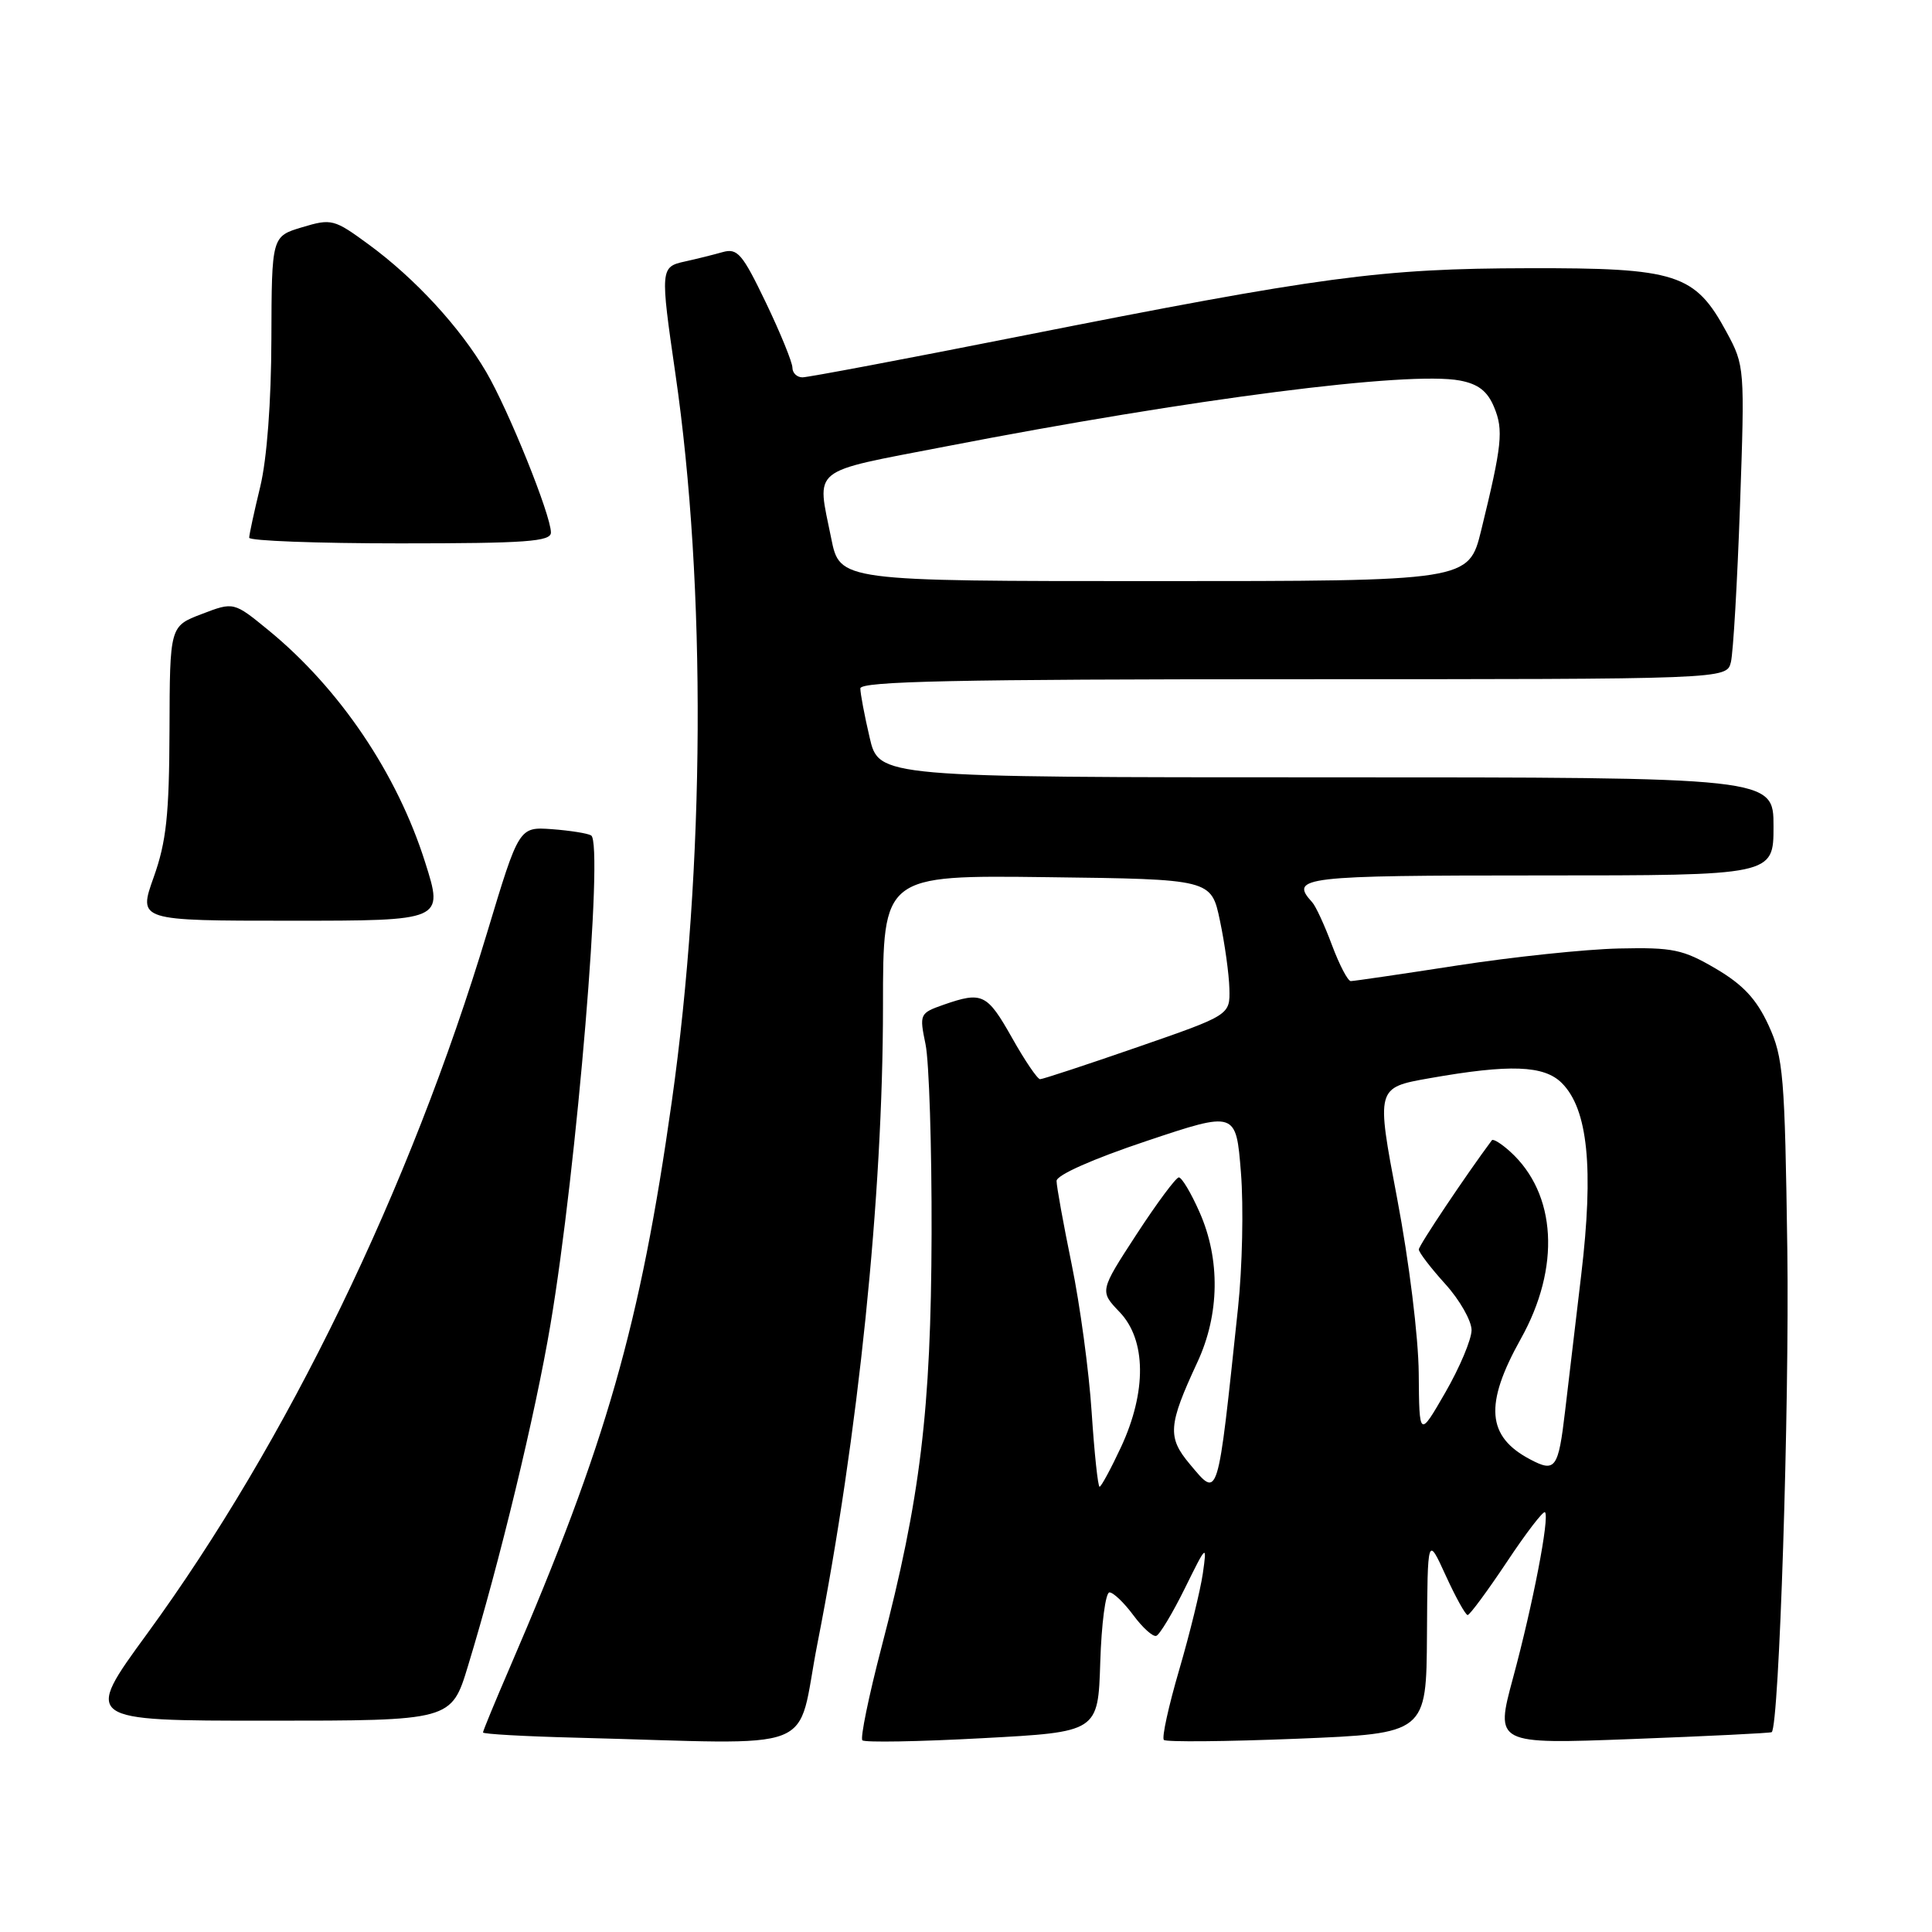 <?xml version="1.0" encoding="UTF-8" standalone="no"?>
<!DOCTYPE svg PUBLIC "-//W3C//DTD SVG 1.1//EN" "http://www.w3.org/Graphics/SVG/1.1/DTD/svg11.dtd" >
<svg xmlns="http://www.w3.org/2000/svg" xmlns:xlink="http://www.w3.org/1999/xlink" version="1.1" viewBox="0 0 256 256">
 <g >
 <path fill="currentColor"
d=" M 108.32 217.75 C 113.73 190.24 117.00 158.44 117.00 133.32 C 117.00 115.96 117.00 115.96 138.75 116.23 C 160.50 116.50 160.50 116.50 161.65 122.00 C 162.29 125.03 162.85 129.07 162.90 131.00 C 162.99 134.50 162.99 134.50 150.72 138.75 C 143.97 141.09 138.16 143.00 137.82 143.00 C 137.47 143.00 135.79 140.53 134.09 137.50 C 130.79 131.66 130.16 131.35 125.04 133.13 C 121.86 134.25 121.81 134.36 122.64 138.38 C 123.11 140.65 123.47 151.95 123.44 163.50 C 123.37 186.88 121.96 198.54 116.80 218.28 C 115.11 224.76 113.97 230.31 114.27 230.60 C 114.57 230.90 121.72 230.78 130.16 230.32 C 145.50 229.50 145.50 229.50 145.79 220.25 C 145.95 215.16 146.49 211.00 147.01 211.00 C 147.52 211.00 148.94 212.36 150.17 214.02 C 151.40 215.68 152.76 216.91 153.21 216.76 C 153.65 216.62 155.35 213.80 156.98 210.50 C 159.90 204.58 159.94 204.55 159.38 208.50 C 159.06 210.70 157.66 216.44 156.25 221.26 C 154.84 226.08 153.92 230.26 154.22 230.55 C 154.51 230.84 162.46 230.77 171.88 230.39 C 189.00 229.69 189.00 229.69 189.08 216.60 C 189.16 203.50 189.16 203.50 191.56 208.75 C 192.88 211.64 194.19 214.00 194.47 214.00 C 194.75 214.00 197.08 210.84 199.65 206.99 C 202.21 203.13 204.49 200.16 204.72 200.38 C 205.35 201.02 203.12 212.59 200.49 222.31 C 198.11 231.12 198.11 231.12 216.30 230.43 C 226.31 230.05 234.62 229.64 234.76 229.52 C 235.75 228.72 237.11 186.38 236.83 165.63 C 236.50 142.50 236.31 140.13 234.34 135.85 C 232.74 132.38 230.97 130.48 227.35 128.35 C 223.00 125.80 221.67 125.52 214.50 125.68 C 210.10 125.78 200.47 126.79 193.10 127.93 C 185.74 129.07 179.39 130.00 178.99 130.00 C 178.59 130.00 177.48 127.86 176.50 125.25 C 175.53 122.64 174.35 120.07 173.87 119.55 C 170.81 116.20 172.54 116.00 204.00 116.00 C 235.00 116.00 235.00 116.00 235.00 109.50 C 235.00 103.00 235.00 103.00 175.73 103.00 C 116.45 103.00 116.45 103.00 115.23 97.72 C 114.55 94.82 114.00 91.89 114.00 91.22 C 114.00 90.27 126.88 90.00 171.39 90.00 C 228.78 90.00 228.78 90.00 229.35 87.75 C 229.66 86.51 230.20 77.17 230.56 67.00 C 231.20 48.72 231.18 48.45 228.78 44.01 C 224.59 36.26 222.20 35.49 202.50 35.54 C 182.96 35.58 175.24 36.61 135.08 44.57 C 120.00 47.56 107.06 50.00 106.33 50.00 C 105.60 50.00 105.00 49.42 105.00 48.72 C 105.00 48.02 103.42 44.14 101.49 40.11 C 98.36 33.60 97.72 32.85 95.74 33.41 C 94.51 33.76 92.26 34.32 90.75 34.65 C 87.50 35.36 87.48 35.64 89.49 49.50 C 93.60 77.72 93.42 114.84 89.01 146.00 C 84.84 175.55 80.32 191.33 67.60 220.84 C 65.62 225.42 64.00 229.35 64.00 229.56 C 64.00 229.77 69.51 230.08 76.25 230.25 C 109.40 231.10 105.39 232.67 108.32 217.75 Z  M 62.01 220.75 C 66.22 206.93 70.93 187.44 72.94 175.50 C 76.43 154.86 80.01 111.74 78.33 110.70 C 77.87 110.42 75.53 110.05 73.13 109.87 C 68.77 109.56 68.77 109.56 64.56 123.53 C 54.32 157.51 38.07 191.02 19.50 216.47 C 11.08 228.00 11.08 228.00 35.44 228.00 C 59.81 228.00 59.81 228.00 62.01 220.75 Z  M 56.33 114.25 C 52.62 102.51 45.01 91.24 35.59 83.52 C 30.97 79.74 30.97 79.74 26.74 81.36 C 22.50 82.97 22.50 82.97 22.46 96.74 C 22.42 108.01 22.04 111.54 20.36 116.25 C 18.31 122.00 18.31 122.00 38.55 122.00 C 58.79 122.00 58.79 122.00 56.33 114.25 Z  M 73.00 70.56 C 73.00 68.26 67.39 54.35 64.42 49.28 C 60.95 43.36 55.02 36.92 48.89 32.42 C 44.27 29.03 43.94 28.94 40.04 30.11 C 36.00 31.32 36.00 31.32 35.96 44.91 C 35.94 53.23 35.37 60.83 34.48 64.50 C 33.68 67.80 33.02 70.84 33.02 71.25 C 33.01 71.66 42.00 72.00 53.00 72.00 C 69.72 72.00 73.00 71.76 73.00 70.56 Z  M 144.65 187.13 C 144.30 181.69 143.10 172.87 142.00 167.52 C 140.90 162.16 140.00 157.19 140.00 156.48 C 140.00 155.70 144.83 153.56 151.89 151.20 C 163.78 147.22 163.78 147.22 164.43 155.36 C 164.79 159.84 164.62 167.93 164.04 173.34 C 161.30 199.19 161.49 198.56 157.66 194.01 C 154.66 190.44 154.78 188.85 158.66 180.50 C 161.61 174.16 161.71 166.87 158.95 160.63 C 157.83 158.08 156.59 156.01 156.20 156.01 C 155.82 156.02 153.30 159.41 150.60 163.55 C 145.70 171.08 145.70 171.08 148.35 173.85 C 151.89 177.54 151.96 184.39 148.54 191.75 C 147.19 194.64 145.91 197.00 145.70 197.00 C 145.48 197.00 145.01 192.56 144.65 187.13 Z  M 202.78 193.39 C 197.00 190.36 196.66 186.10 201.50 177.43 C 206.82 167.93 206.26 158.17 200.10 152.59 C 198.94 151.54 197.85 150.86 197.68 151.09 C 194.29 155.64 188.00 165.03 188.00 165.56 C 188.00 165.94 189.57 168.00 191.50 170.13 C 193.43 172.26 194.99 175.02 194.99 176.25 C 194.98 177.49 193.42 181.20 191.52 184.50 C 188.06 190.50 188.06 190.50 187.99 182.00 C 187.95 177.16 186.72 167.18 185.13 158.81 C 182.34 144.12 182.34 144.12 189.42 142.87 C 200.06 140.99 204.59 141.15 206.95 143.51 C 210.41 146.97 211.20 154.77 209.52 168.92 C 208.70 175.84 207.73 183.97 207.38 187.00 C 206.49 194.58 206.09 195.14 202.78 193.39 Z  M 110.14 71.33 C 108.22 61.79 107.11 62.68 125.25 59.17 C 158.01 52.82 186.65 49.15 193.43 50.42 C 195.88 50.88 197.10 51.83 197.98 53.96 C 199.24 56.99 199.03 58.97 196.27 70.25 C 194.61 77.00 194.61 77.00 152.95 77.00 C 111.28 77.00 111.28 77.00 110.14 71.33 Z "/>
</g>
</svg>